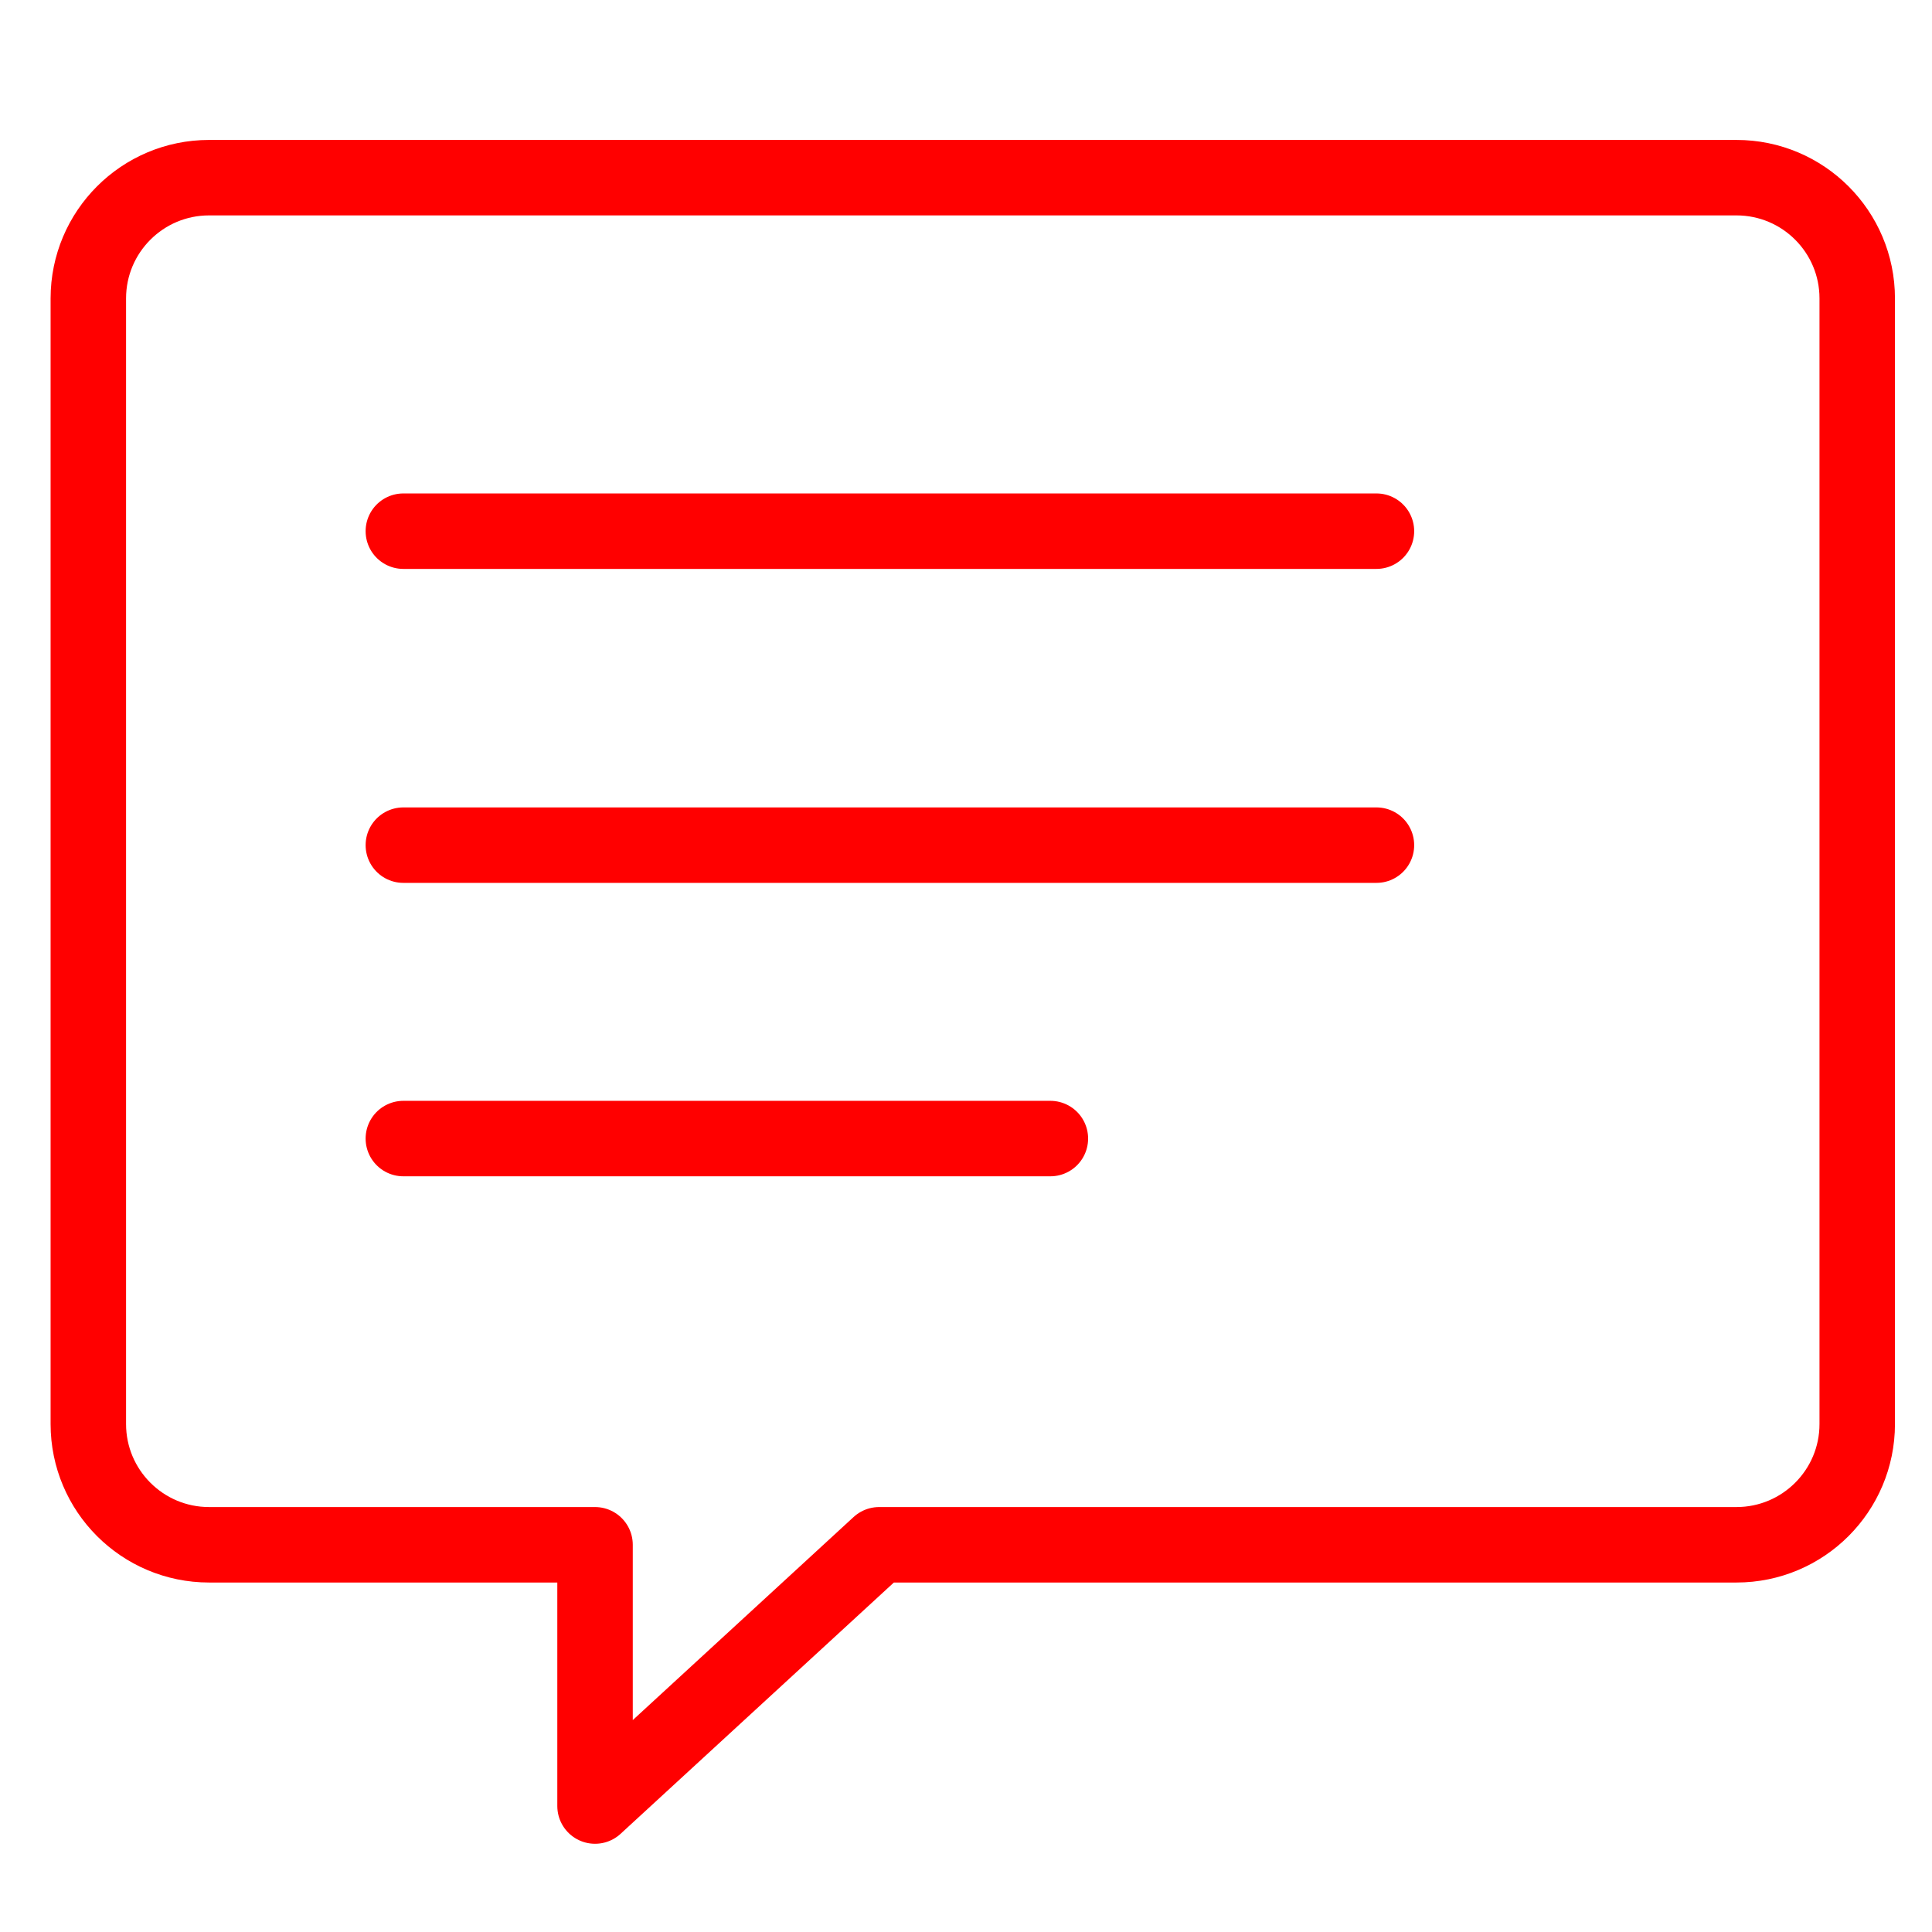 <?xml version="1.0" encoding="utf-8"?>
<!-- Generator: Adobe Illustrator 16.0.0, SVG Export Plug-In . SVG Version: 6.00 Build 0)  -->
<!DOCTYPE svg PUBLIC "-//W3C//DTD SVG 1.1//EN" "http://www.w3.org/Graphics/SVG/1.1/DTD/svg11.dtd">
<svg version="1.1" id="Calque_1" xmlns="http://www.w3.org/2000/svg" xmlns:xlink="http://www.w3.org/1999/xlink" x="0px" y="0px"
	 width="128px" height="128px" viewBox="0 0 128 128" enable-background="new 0 0 128 128" xml:space="preserve">
<g id="Calque_1_1_">
</g>
<line fill="none" stroke="#FF0000" stroke-width="5" stroke-linecap="round" stroke-linejoin="round" stroke-miterlimit="10" x1="26.723" y1="55.993" x2="91.193" y2="55.993"/>
<line fill="none" stroke="#FF0000" stroke-width="5" stroke-linecap="round" stroke-linejoin="round" stroke-miterlimit="10" x1="26.723" y1="35.192" x2="91.193" y2="35.192"/>
<line fill="none" stroke="#FF0000" stroke-width="5" stroke-linecap="round" stroke-linejoin="round" stroke-miterlimit="10" x1="26.723" y1="75.433" x2="69.59" y2="75.433"/>
<path fill="none" stroke="#FF0000" stroke-width="5" stroke-linecap="round" stroke-linejoin="round" stroke-miterlimit="10" d="
	M115.046,11.771H13.852c-4.418,0-8,3.582-8,8v74.575c0,4.418,3.582,8,8,8h25.571v17.309l18.823-17.309h56.8c4.418,0,8-3.582,8-8
	V19.771C123.046,15.353,119.464,11.771,115.046,11.771z"/>
</svg>
